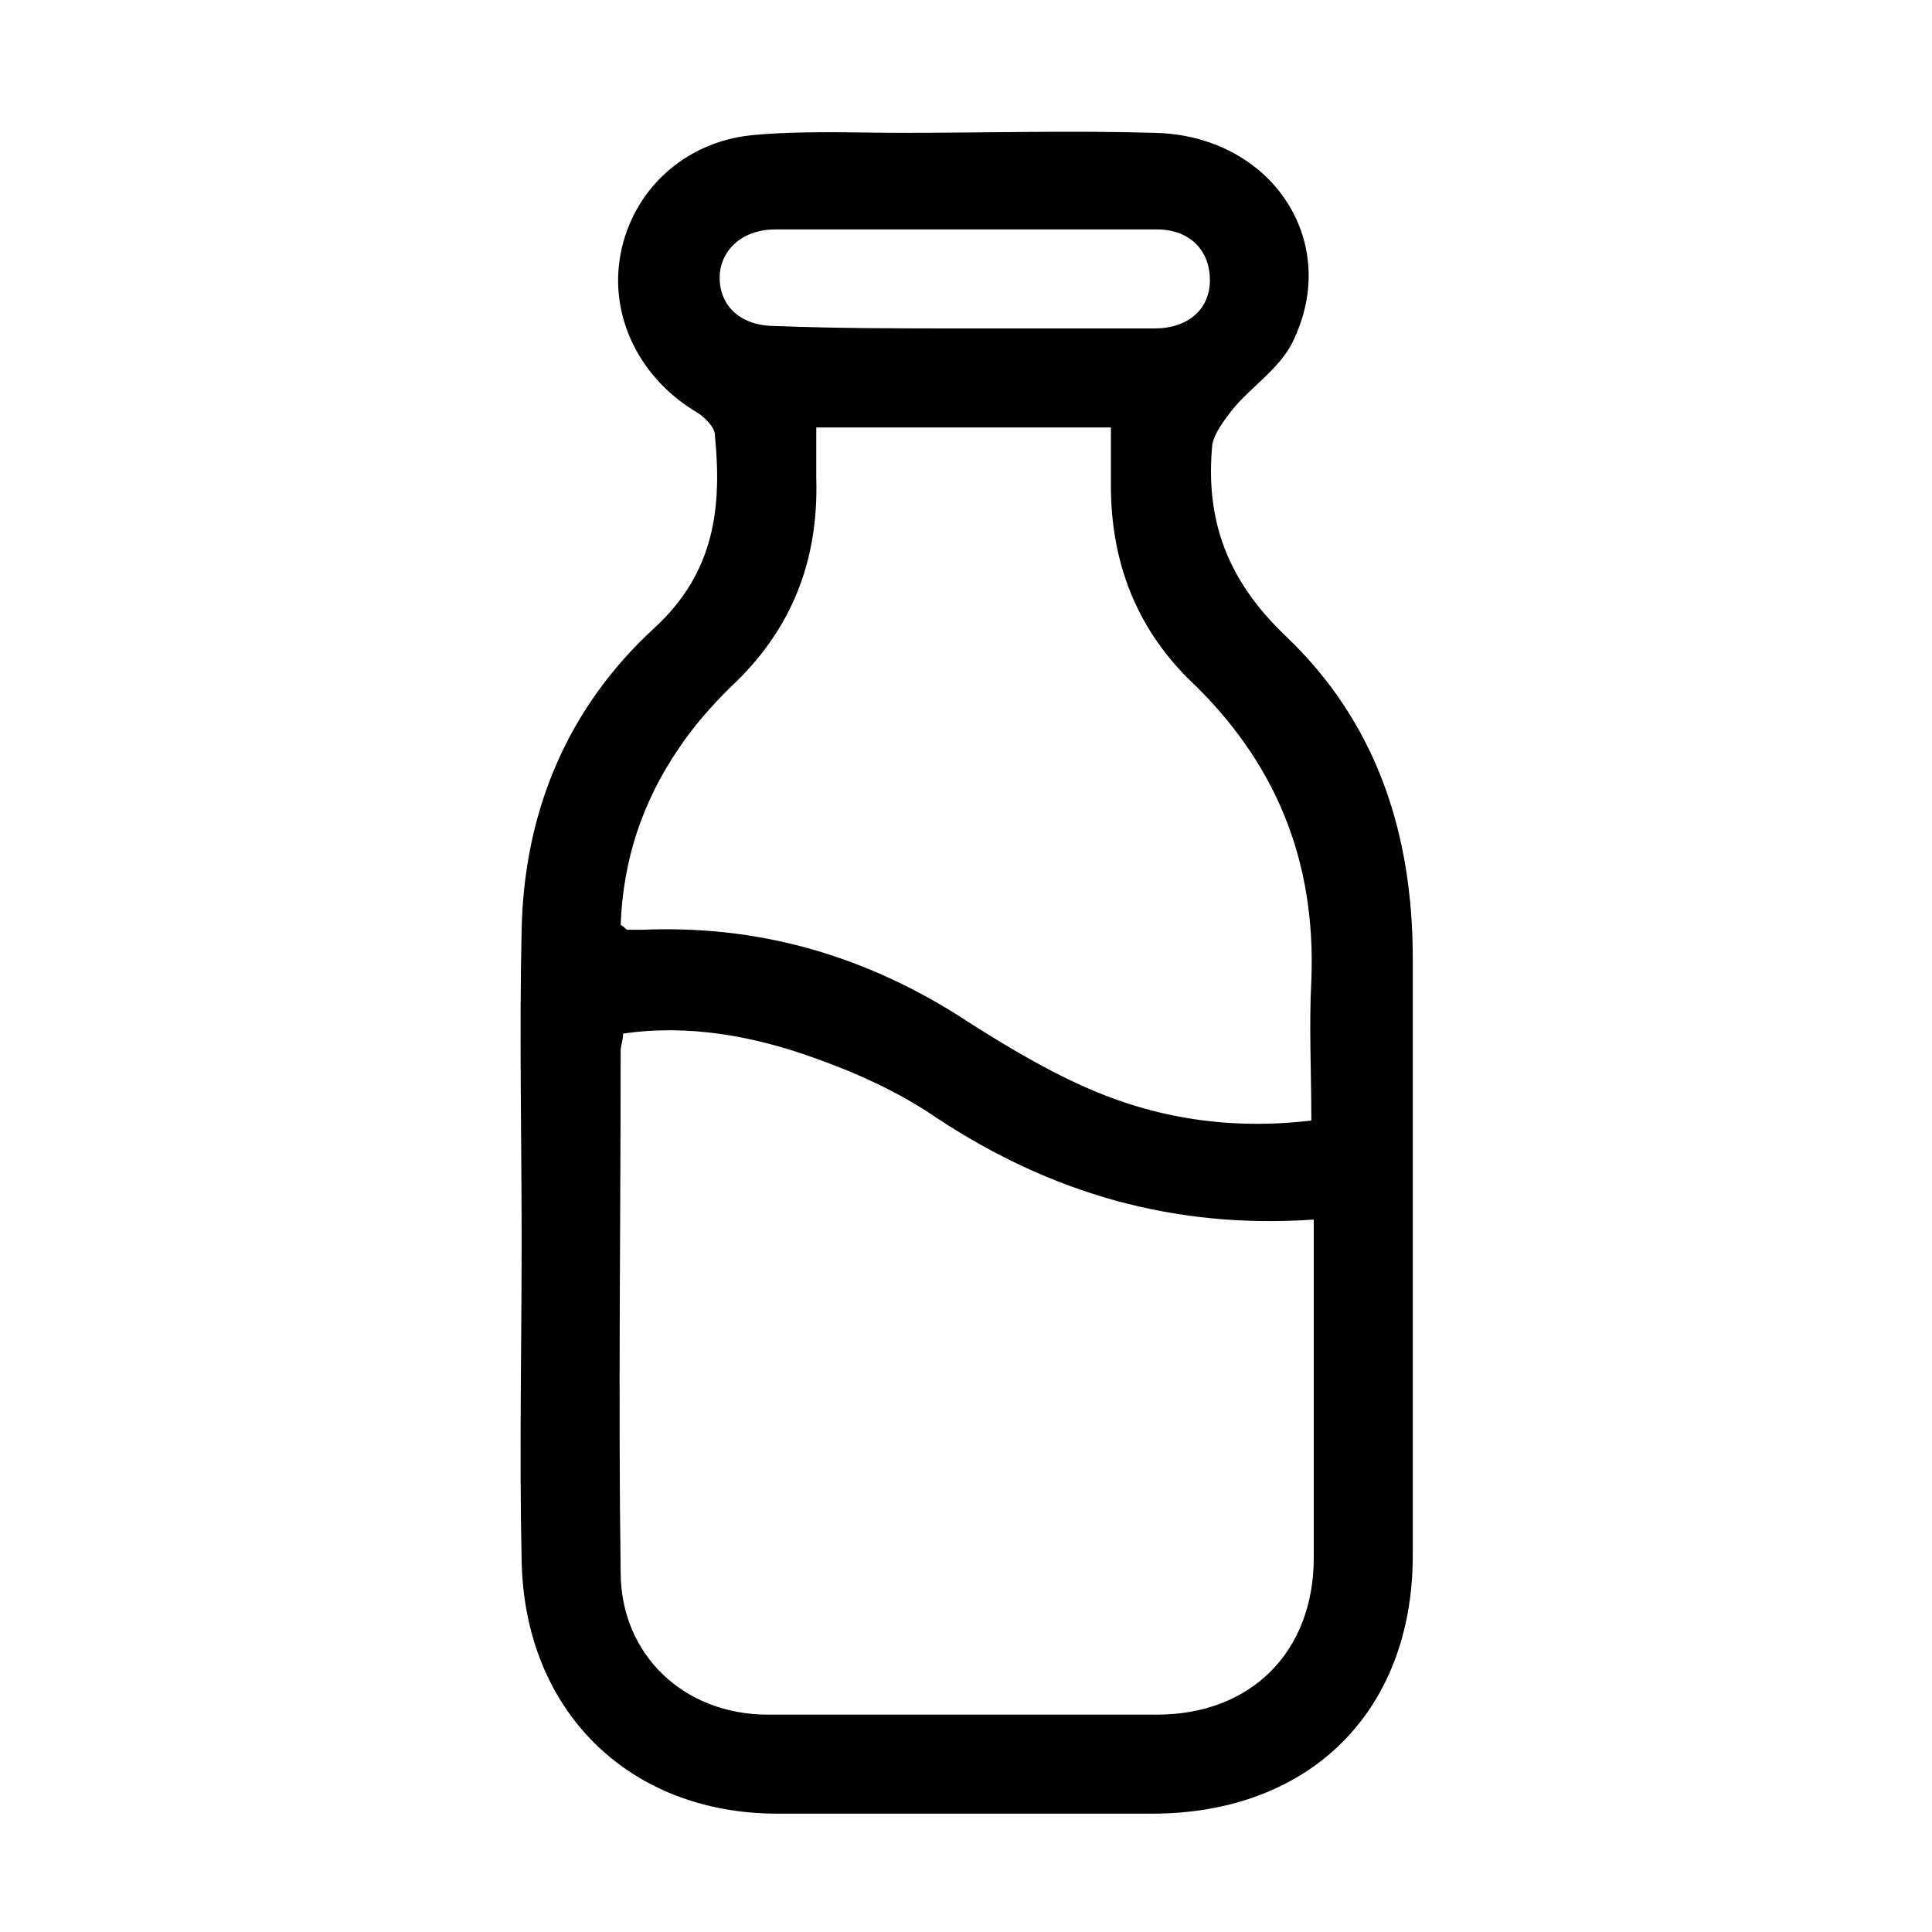<?xml version="1.0" encoding="utf-8"?>
<!-- Generator: Adobe Illustrator 27.1.1, SVG Export Plug-In . SVG Version: 6.00 Build 0)  -->
<svg version="1.1" id="Capa_1" xmlns="http://www.w3.org/2000/svg" xmlns:xlink="http://www.w3.org/1999/xlink" x="0px" y="0px"
	 viewBox="0 0 80 80" style="enable-background:new 0 0 80 80;" xml:space="preserve">
<g>
	<path d="M21.6,51.4c0-4.3-0.1-8.6,0-12.9c0.1-4.9,1.9-9.2,5.5-12.5c2.5-2.3,2.8-5,2.5-8c0-0.3-0.4-0.7-0.7-0.9
		c-2.4-1.4-3.7-4-3.2-6.6c0.5-2.6,2.6-4.6,5.4-4.9c2.1-0.2,4.2-0.1,6.3-0.1c3.5,0,6.9-0.1,10.4,0c4.8,0.1,7.7,4.4,5.8,8.5
		c-0.5,1.2-1.8,2-2.6,3c-0.3,0.4-0.7,0.9-0.8,1.4c-0.3,3.1,0.6,5.6,3,7.9c3.8,3.6,5.3,8.2,5.3,13.4c0,8.2,0,16.5,0,24.7
		c0,6.5-4.3,10.7-10.8,10.7c-5.2,0-10.3,0-15.5,0c-6.2,0-10.5-4.3-10.6-10.5C21.5,60.1,21.6,55.8,21.6,51.4
		C21.6,51.4,21.6,51.4,21.6,51.4z M54.4,50.5c-5.8,0.4-10.9-1.1-15.6-4.2c-1.6-1.1-3.4-1.9-5.1-2.5c-2.5-0.9-5.2-1.4-7.9-1
		c0,0.3-0.1,0.5-0.1,0.7c0,7.2-0.1,14.4,0,21.6c0,3.4,2.6,5.9,6.1,5.9c5.4,0,10.7,0,16.1,0c3.9,0,6.5-2.6,6.5-6.5c0-3,0-6,0-9
		C54.4,53.9,54.4,52.3,54.4,50.5z M25.7,38.3c0.2,0.1,0.2,0.2,0.3,0.2c0.2,0,0.4,0,0.6,0c4.7-0.2,9,1,13,3.5c1.7,1.1,3.5,2.2,5.3,3
		c2.9,1.3,6,1.8,9.4,1.4c0-2-0.1-3.9,0-5.8c0.2-5-1.5-9.1-5.1-12.5C47,25.9,46,23.2,46,20.1c0-0.8,0-1.6,0-2.4c-4.2,0-8.1,0-12.2,0
		c0,0.7,0,1.4,0,2.1c0.1,3.4-1,6.3-3.6,8.7c-0.8,0.8-1.5,1.6-2.1,2.5C26.6,33.2,25.8,35.6,25.7,38.3z M40,13.6c2.6,0,5.2,0,7.8,0
		c1.4,0,2.3-0.8,2.3-2c0-1.2-0.8-2.1-2.2-2.1c-5.3,0-10.6,0-15.8,0c-1.4,0-2.3,0.9-2.3,2c0,1.2,0.9,2,2.3,2
		C34.7,13.6,37.3,13.6,40,13.6z"/>
</g>
</svg>
